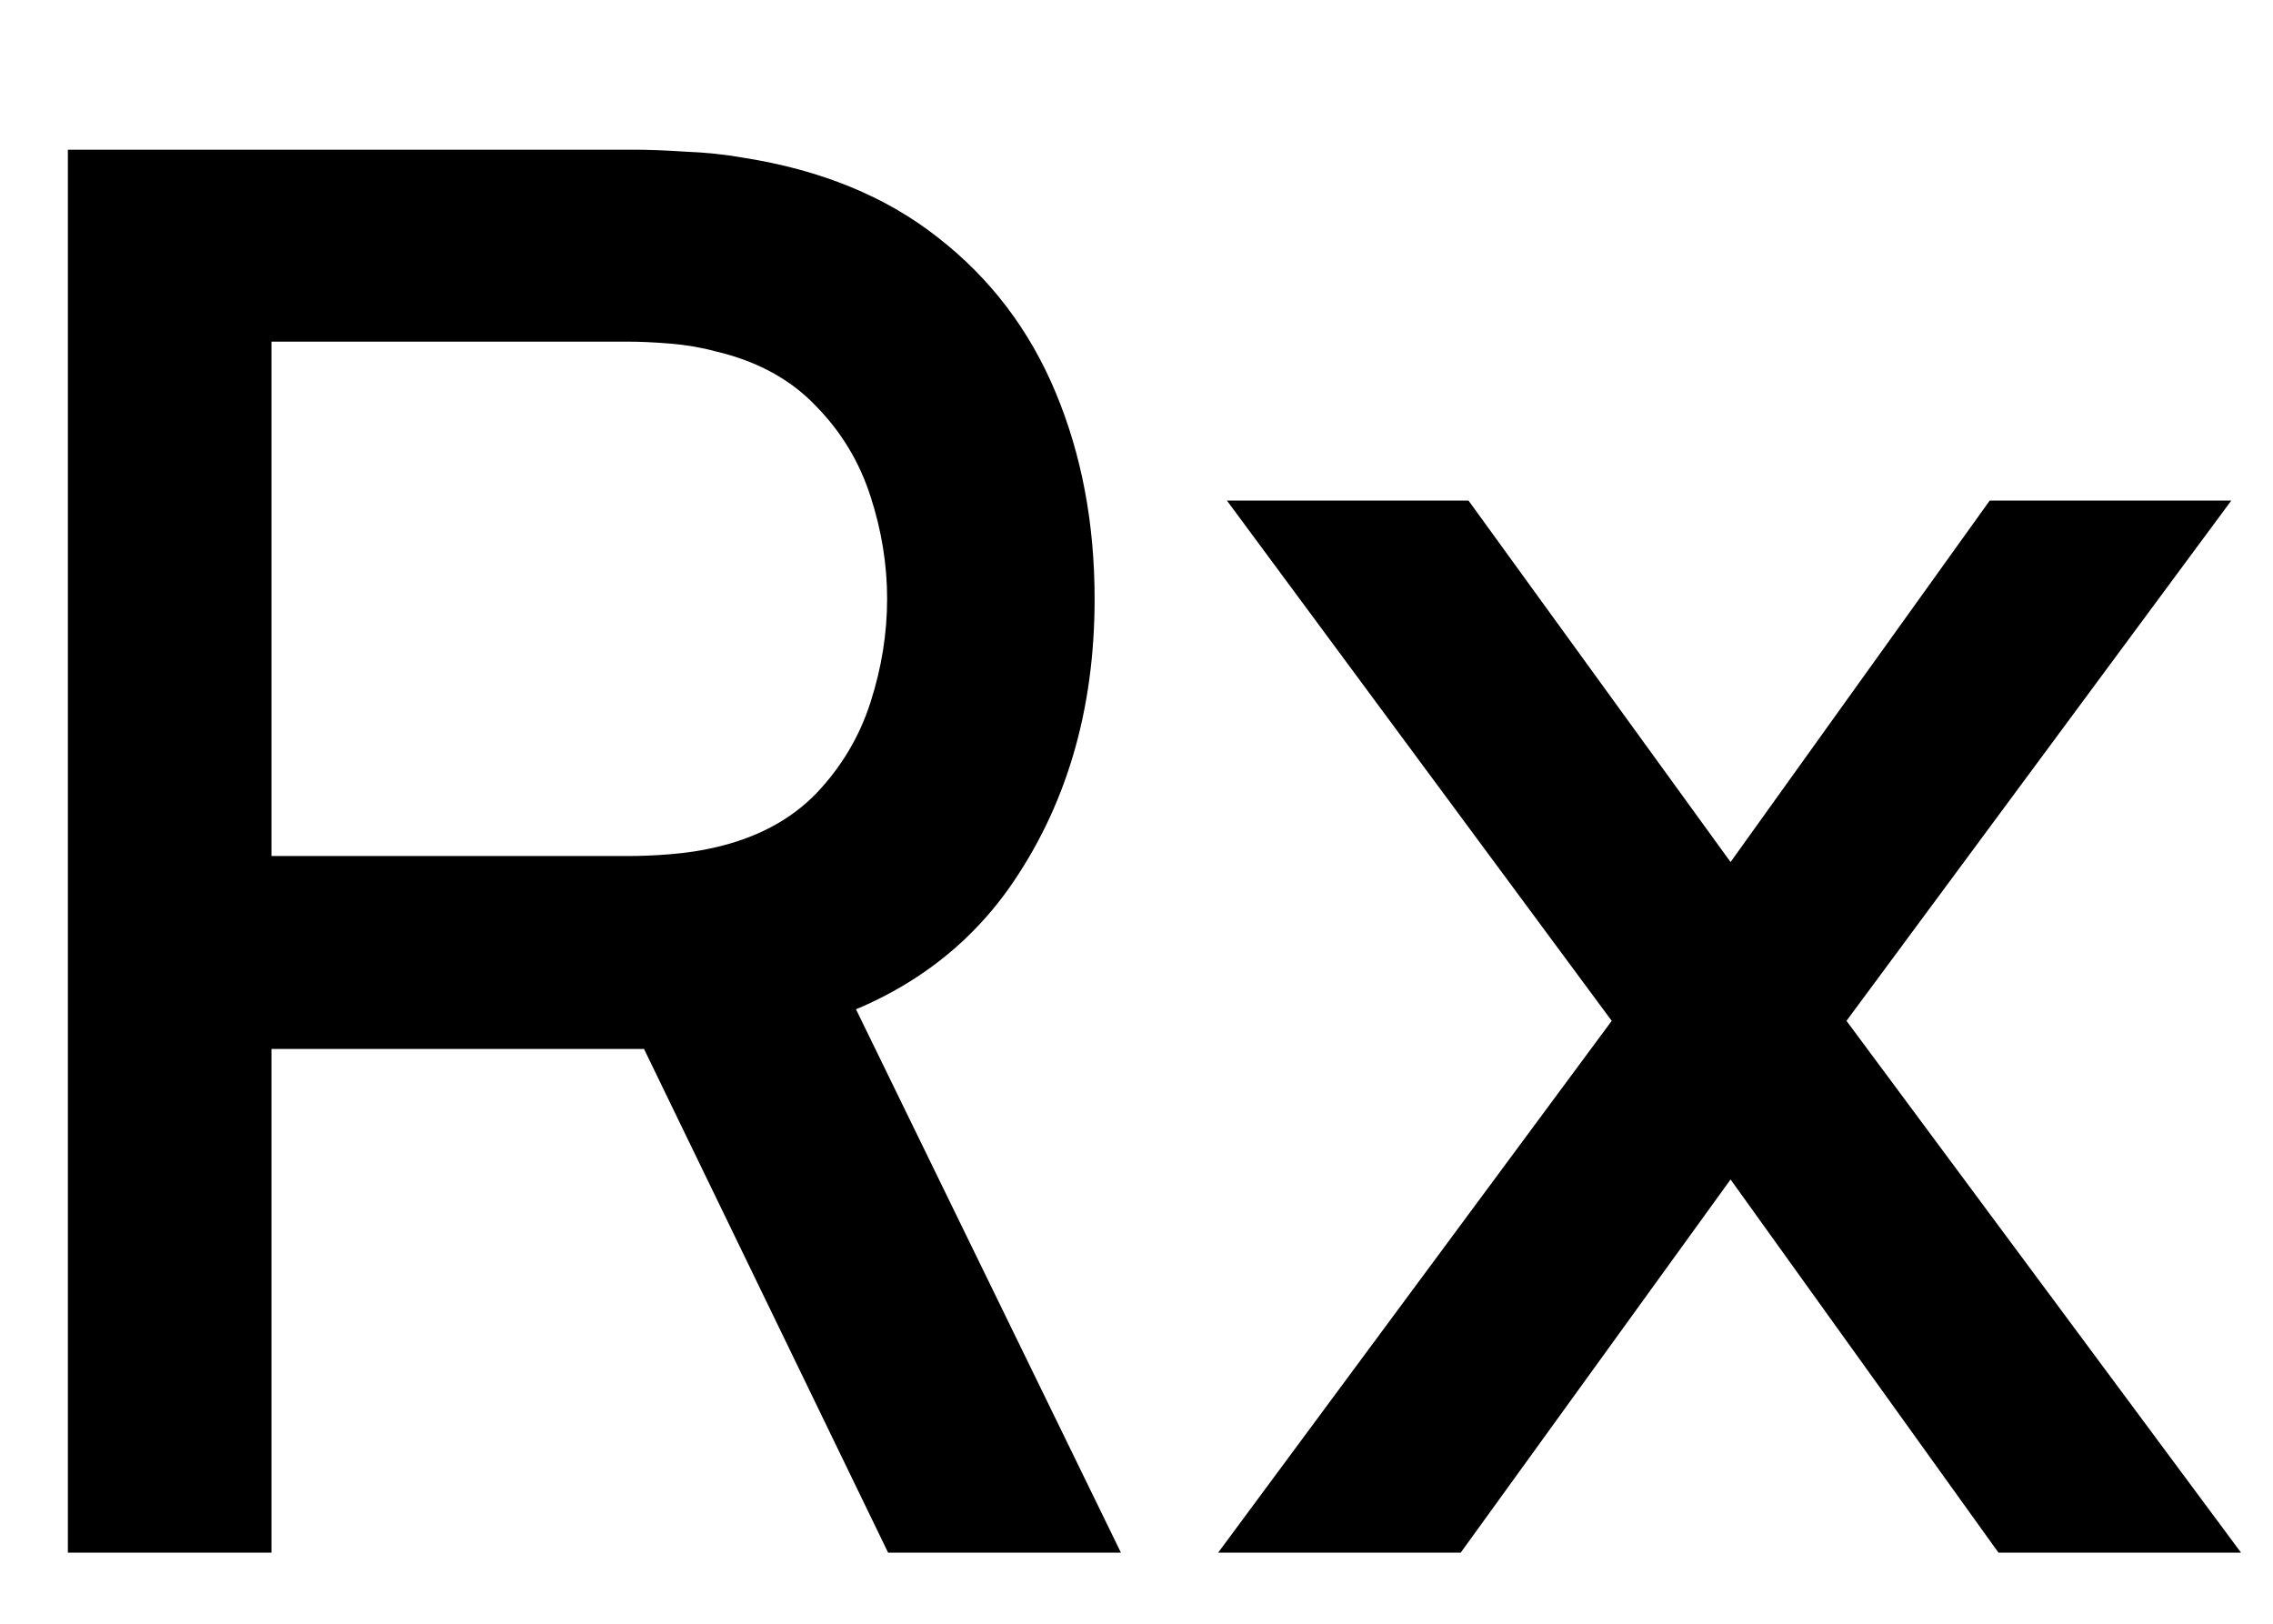 <svg width="14" height="10" viewBox="0 0 14 10" fill="none" xmlns="http://www.w3.org/2000/svg">
<path d="M0.418 9.562V0.922H3.91C3.994 0.922 4.098 0.926 4.222 0.934C4.346 0.939 4.464 0.951 4.576 0.971C5.056 1.046 5.456 1.21 5.776 1.462C6.1 1.714 6.342 2.033 6.502 2.417C6.662 2.8 6.742 3.224 6.742 3.688C6.742 4.377 6.566 4.971 6.214 5.471C5.862 5.966 5.334 6.277 4.63 6.401L4.12 6.46H1.672V9.562H0.418ZM5.47 9.562L3.766 6.046L5.032 5.723L6.904 9.562H5.47ZM1.672 5.272H3.862C3.942 5.272 4.03 5.269 4.126 5.261C4.226 5.253 4.32 5.239 4.408 5.218C4.664 5.159 4.87 5.048 5.026 4.888C5.182 4.724 5.294 4.537 5.362 4.324C5.43 4.112 5.464 3.901 5.464 3.688C5.464 3.477 5.43 3.267 5.362 3.058C5.294 2.846 5.182 2.66 5.026 2.501C4.87 2.337 4.664 2.224 4.408 2.164C4.32 2.14 4.226 2.124 4.126 2.116C4.03 2.108 3.942 2.104 3.862 2.104H1.672V5.272ZM7.503 9.562L9.927 6.287L7.557 3.083H9.045L10.659 5.309L12.255 3.083H13.743L11.373 6.287L13.803 9.562H12.309L10.659 7.264L8.997 9.562H7.503Z" fill="black"/>
</svg>
